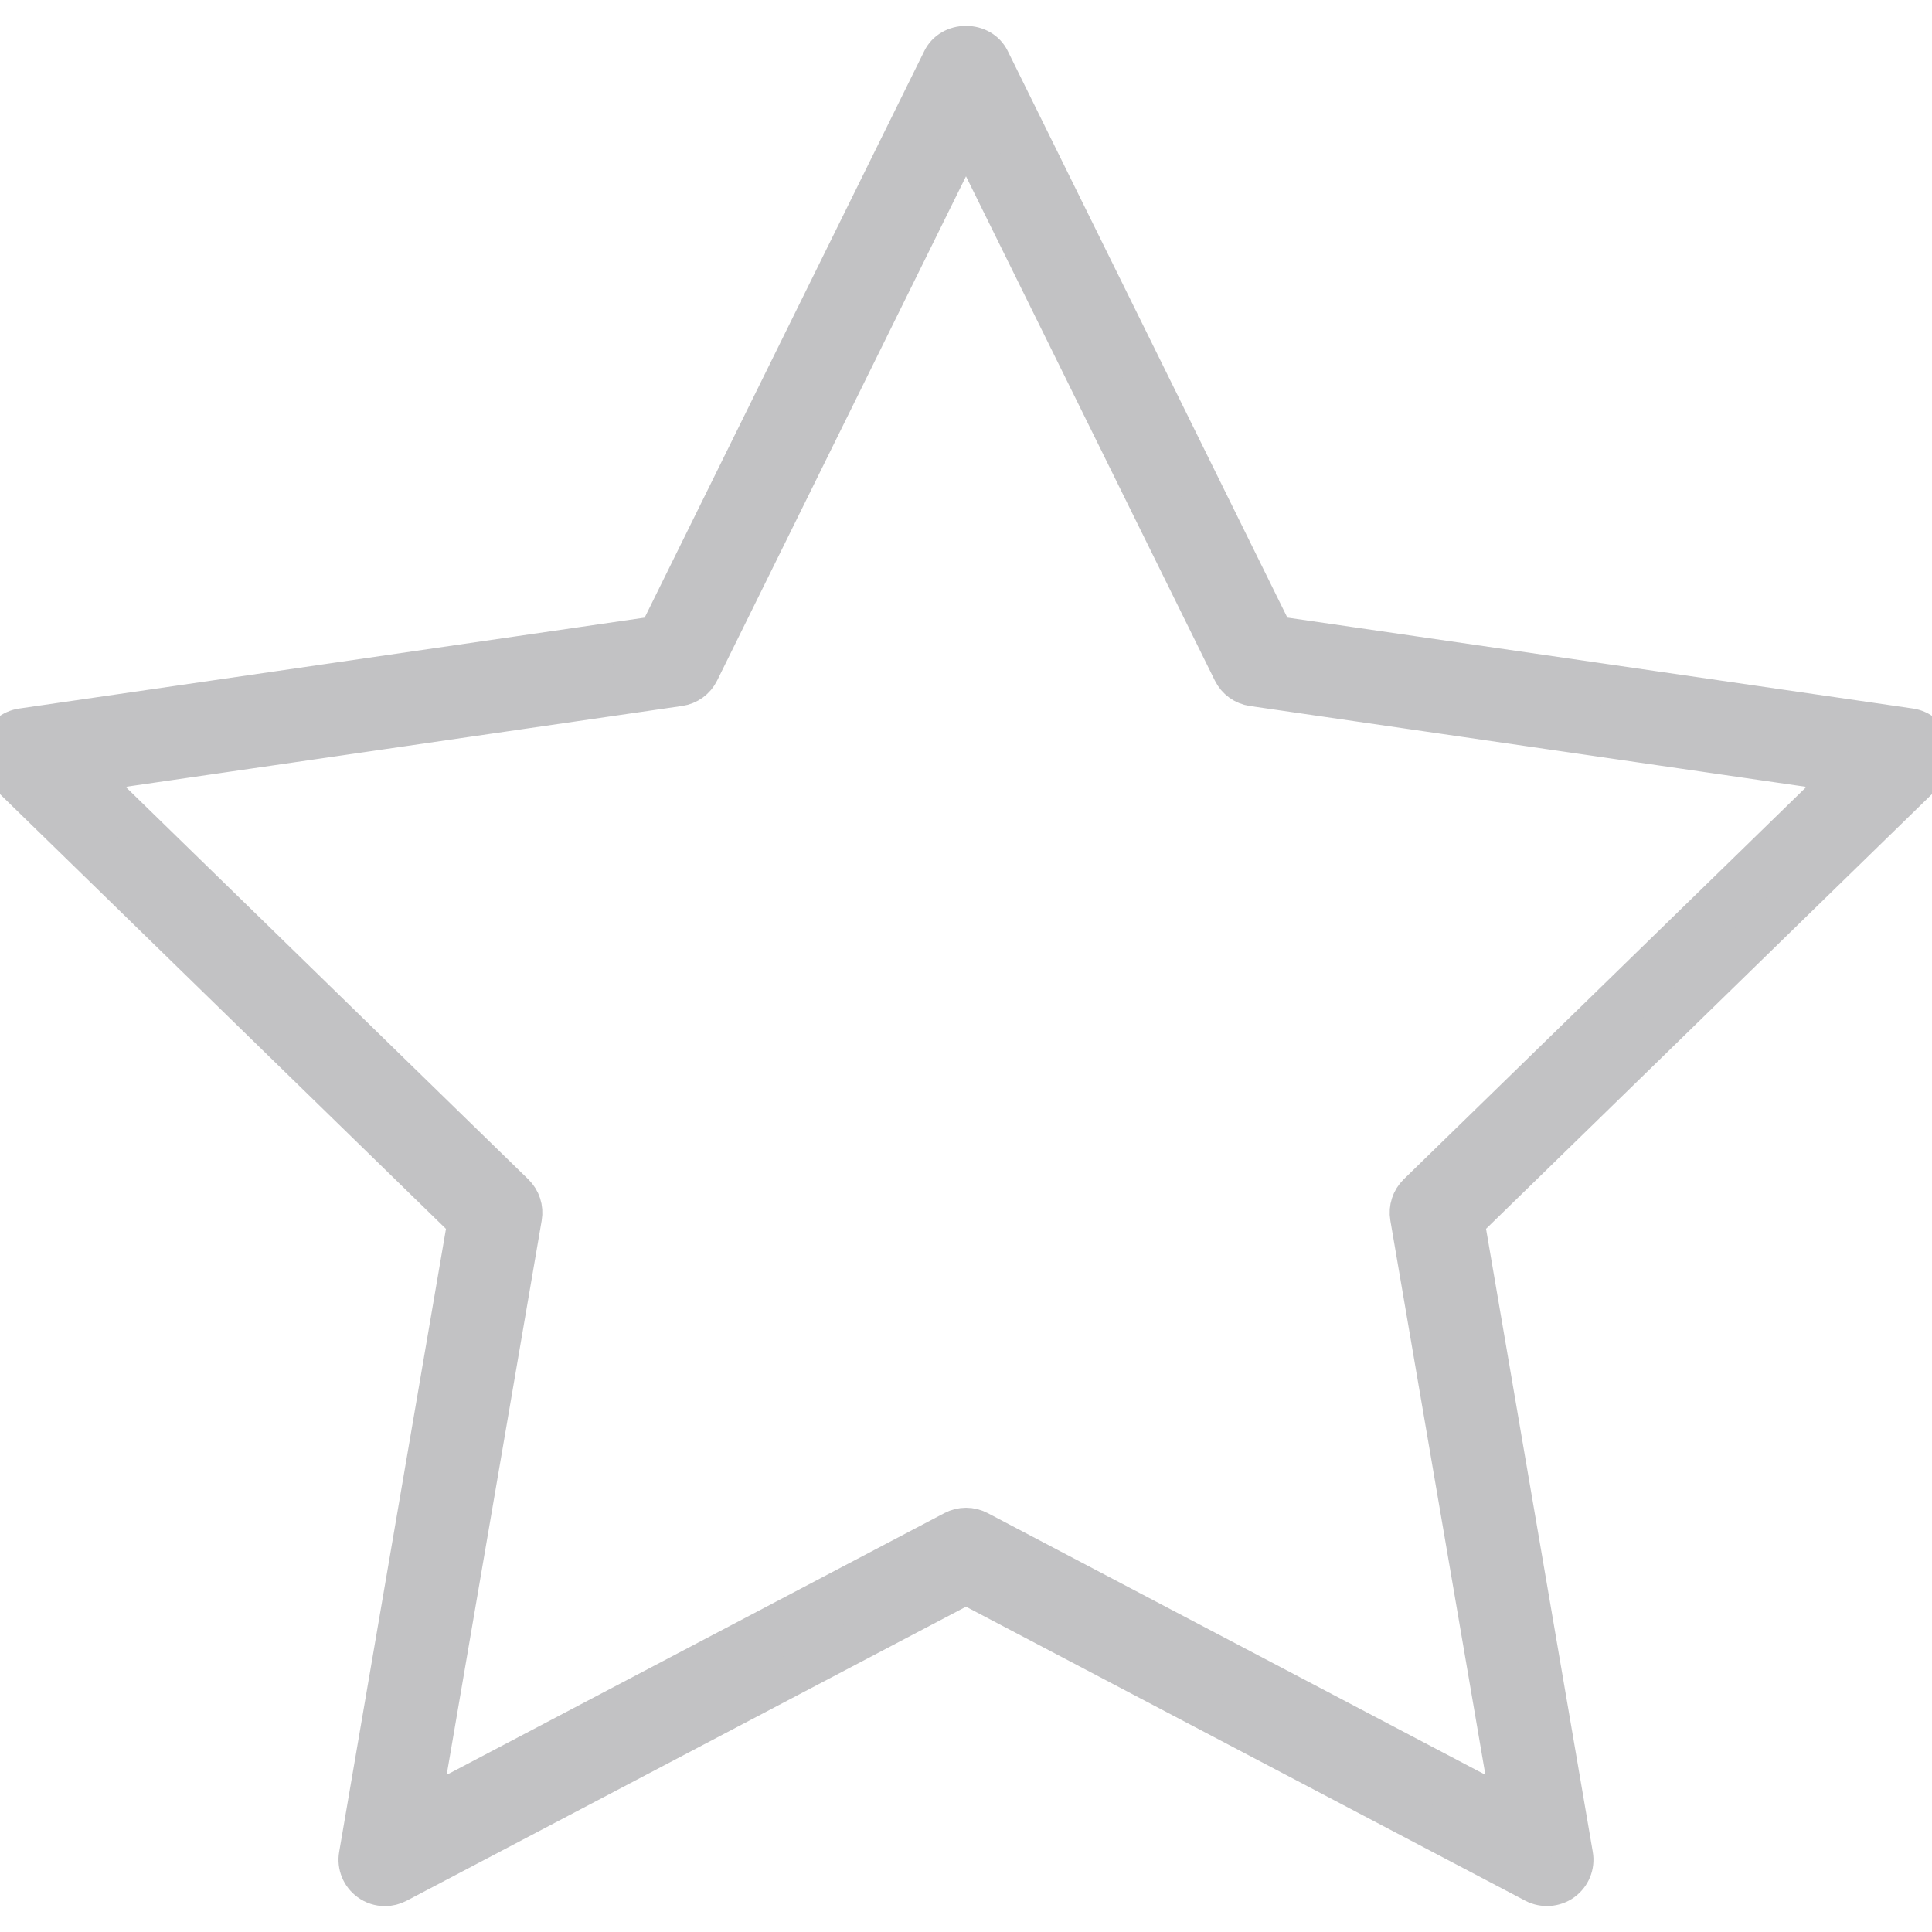 <!DOCTYPE svg PUBLIC "-//W3C//DTD SVG 1.1//EN" "http://www.w3.org/Graphics/SVG/1.1/DTD/svg11.dtd">
<svg fill="#c2c2c4" version="1.1" id="Capa_1" xmlns="http://www.w3.org/2000/svg" xmlns:xlink="http://www.w3.org/1999/xlink" width="200px" height="200px" viewBox="0 0 46.8 46.8" xml:space="preserve" stroke="#c2c2c4">
<g id="SVGRepo_bgCarrier" stroke-width="0"/>
<g id="SVGRepo_iconCarrier"> <g> <path d="M23.961,1.453c-0.099-0.201-0.314-0.326-0.561-0.326c-0.247,0-0.461,0.125-0.56,0.326l-6.892,13.965l-15.412,2.24 c-0.237,0.034-0.43,0.197-0.505,0.425c-0.074,0.228-0.013,0.473,0.158,0.64l11.151,10.87L8.709,44.943 c-0.041,0.235,0.055,0.47,0.248,0.61c0.107,0.079,0.235,0.12,0.368,0.12c0.101,0,0.202-0.025,0.291-0.072L23.4,38.355l13.783,7.246 c0.207,0.108,0.47,0.09,0.659-0.048c0.193-0.141,0.289-0.375,0.248-0.61L35.46,29.592l11.151-10.87 c0.171-0.167,0.231-0.412,0.157-0.64c-0.073-0.228-0.268-0.391-0.504-0.425l-15.412-2.24L23.961,1.453z M34.351,28.926 c-0.146,0.144-0.214,0.351-0.179,0.554l2.473,14.426l-12.953-6.811c-0.089-0.047-0.19-0.072-0.291-0.072 c-0.101,0-0.202,0.025-0.291,0.072l-12.954,6.812l2.473-14.427c0.035-0.203-0.032-0.408-0.179-0.553L1.969,18.711l14.483-2.105 c0.204-0.029,0.38-0.157,0.471-0.342L23.4,3.141l6.477,13.124c0.091,0.185,0.268,0.312,0.471,0.342l14.484,2.105L34.351,28.926z"/> </g> <g> </g> <g> </g> <g> </g> <g> </g> <g> </g> <g> </g> <g> </g> <g> </g> <g> </g> <g> </g> <g> </g> <g> </g> <g> </g> <g> </g> <g> </g> </g>
</svg>